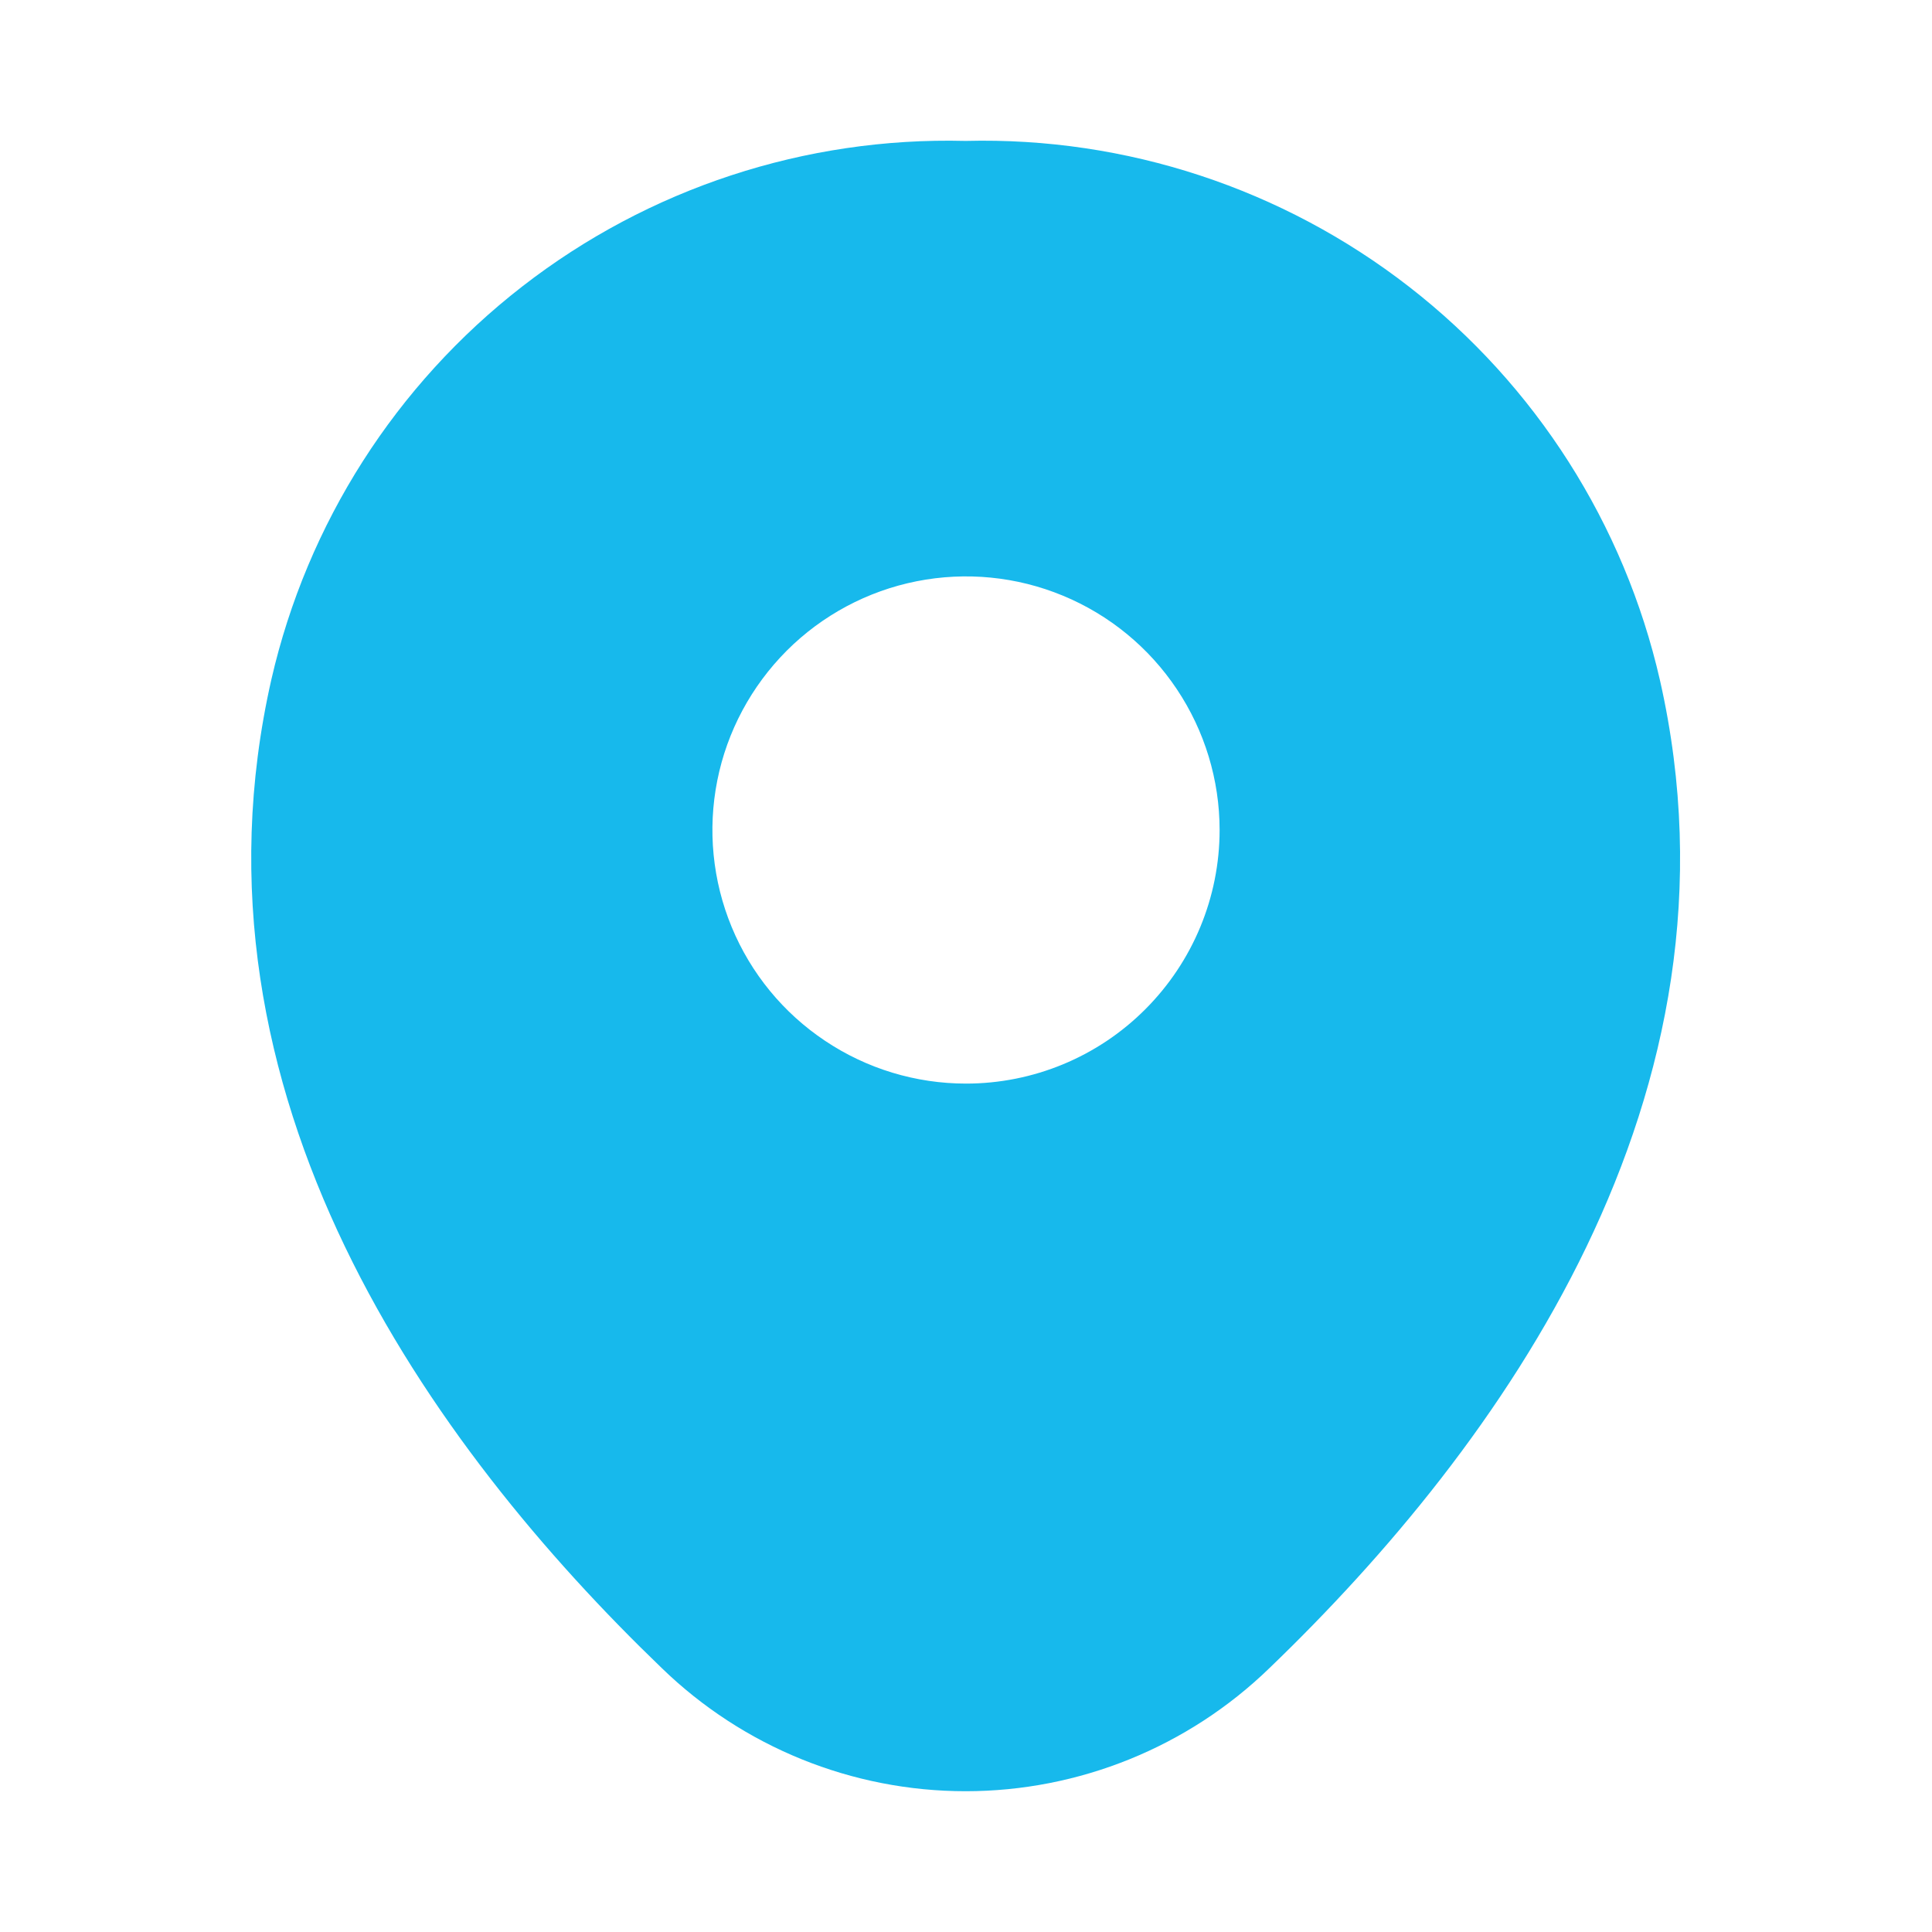 <svg viewBox="0 0 15 15" fill="none" xmlns="http://www.w3.org/2000/svg">
<path d="M12.888 5.282C12.611 4.069 11.923 2.99 10.941 2.227C9.959 1.464 8.743 1.063 7.5 1.094H7.493C6.251 1.063 5.036 1.462 4.055 2.224C3.073 2.986 2.385 4.064 2.107 5.275C1.375 8.5 3.35 11.231 5.138 12.951C5.77 13.564 6.616 13.907 7.497 13.907C8.377 13.907 9.224 13.564 9.856 12.951C11.644 11.231 13.619 8.507 12.888 5.282ZM7.5 8.413C7.111 8.413 6.73 8.298 6.406 8.081C6.082 7.865 5.83 7.558 5.681 7.198C5.532 6.838 5.493 6.442 5.569 6.06C5.645 5.678 5.833 5.328 6.108 5.052C6.383 4.777 6.734 4.589 7.116 4.513C7.498 4.437 7.894 4.476 8.253 4.625C8.613 4.774 8.921 5.027 9.137 5.351C9.353 5.674 9.469 6.055 9.469 6.444C9.469 6.967 9.261 7.467 8.892 7.836C8.523 8.206 8.022 8.413 7.5 8.413Z" fill="#17B9EC"/>
</svg>
